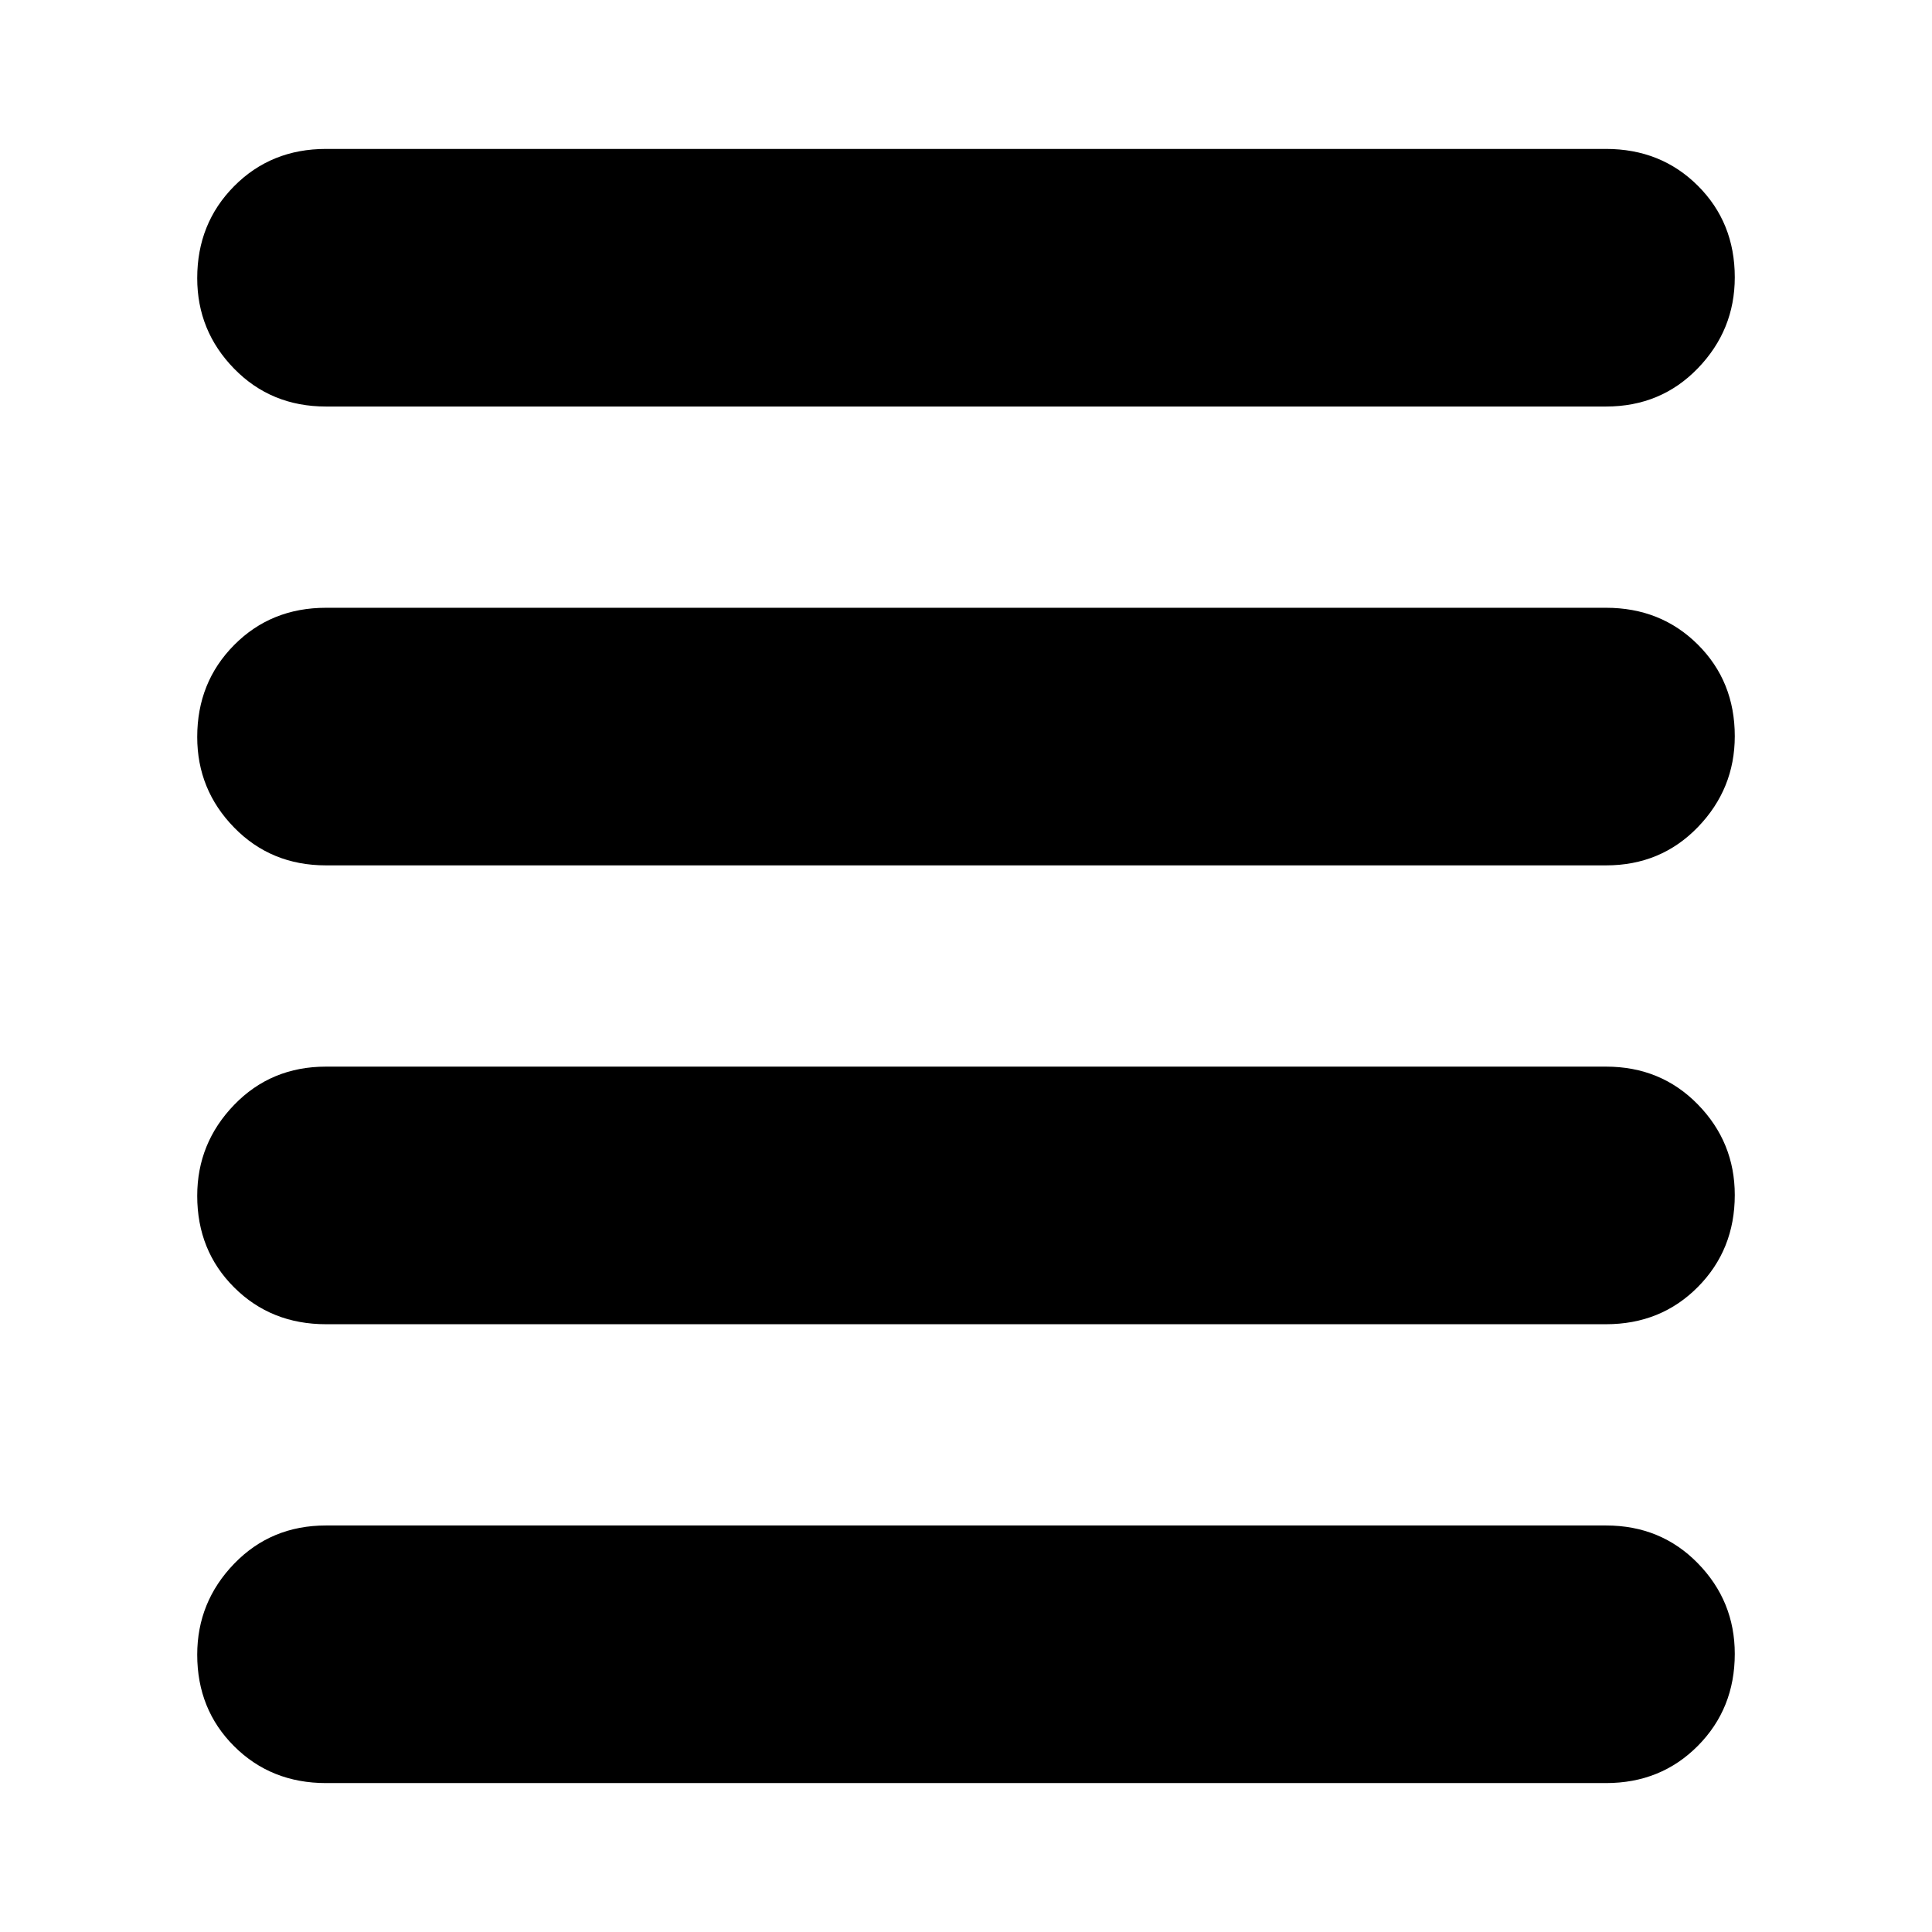 <svg xmlns="http://www.w3.org/2000/svg" height="20" viewBox="0 -960 960 960" width="20"><path d="M162-74q-27.3 0-45.65-18.29Q98-110.58 98-137.79 98-164 116.35-183T162-202h636q27.3 0 45.65 18.79 18.35 18.79 18.35 45 0 27.21-18.35 45.71T798-74H162Zm0-228q-27.3 0-45.65-18.29Q98-338.58 98-365.79 98-392 116.35-411T162-430h636q27.3 0 45.65 18.79 18.35 18.79 18.35 45 0 27.21-18.35 45.71T798-302H162Zm0-228q-27.3 0-45.65-18.79Q98-567.58 98-593.79q0-27.21 18.35-45.71T162-658h636q27.3 0 45.65 18.29Q862-621.42 862-594.21 862-568 843.65-549T798-530H162Zm0-228q-27.3 0-45.65-18.79Q98-795.58 98-821.79q0-27.21 18.35-45.71T162-886h636q27.3 0 45.65 18.29Q862-849.42 862-822.21 862-796 843.65-777T798-758H162Z"/></svg>